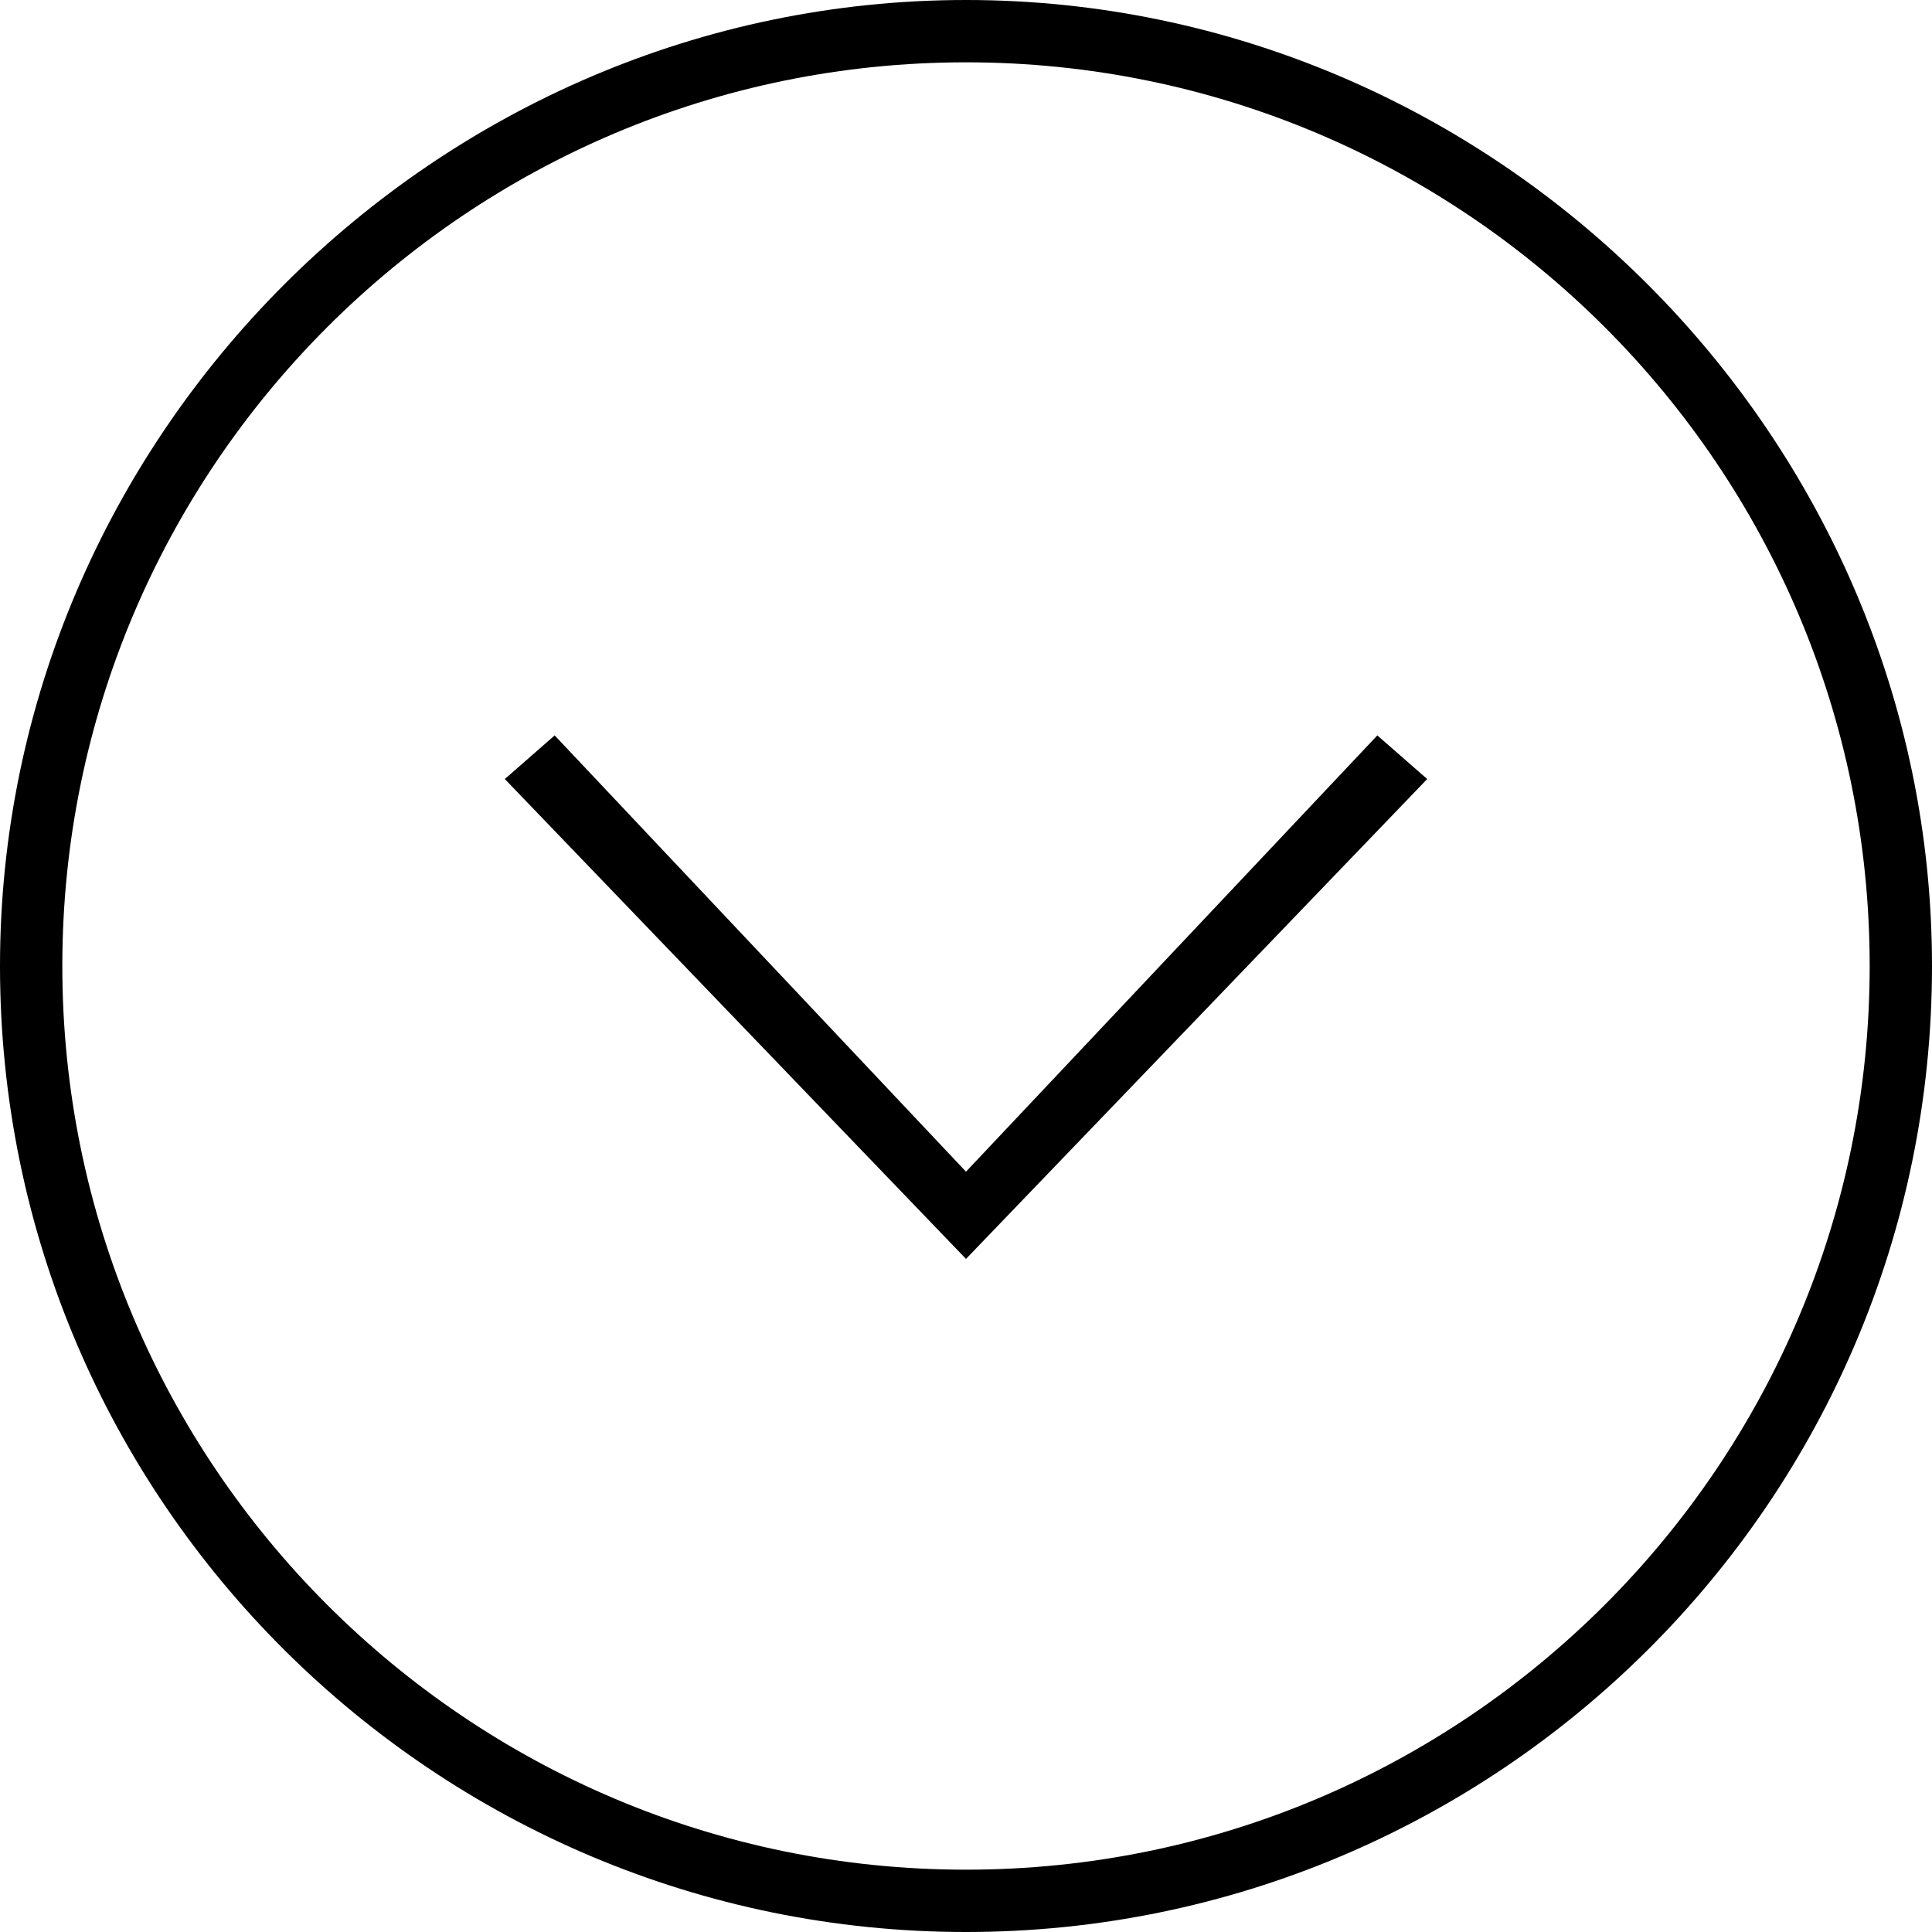 <?xml version="1.0" encoding="utf-8"?>
<!-- Generator: Adobe Illustrator 18.1.1, SVG Export Plug-In . SVG Version: 6.00 Build 0)  -->
<svg version="1.1" id="Layer_1" xmlns="http://www.w3.org/2000/svg" xmlns:xlink="http://www.w3.org/1999/xlink" x="0px" y="0px"
	 viewBox="0 0 31 31" enable-background="new 0 0 31 31" xml:space="preserve">
<g>
	<polygon points="15.5,18.8 8.9,11.8 8.1,12.5 15.5,20.2 22.9,12.5 22.1,11.8 	"/>
	<path d="M15.5,0C7,0,0,7,0,15.5C0,24.1,7,31,15.5,31S31,24.1,31,15.5C31,7,24,0,15.5,0z M15.5,30C7.5,30,1,23.5,1,15.5
		S7.5,1,15.5,1S30,7.5,30,15.5S23.5,30,15.5,30z"/>
</g>
</svg>
